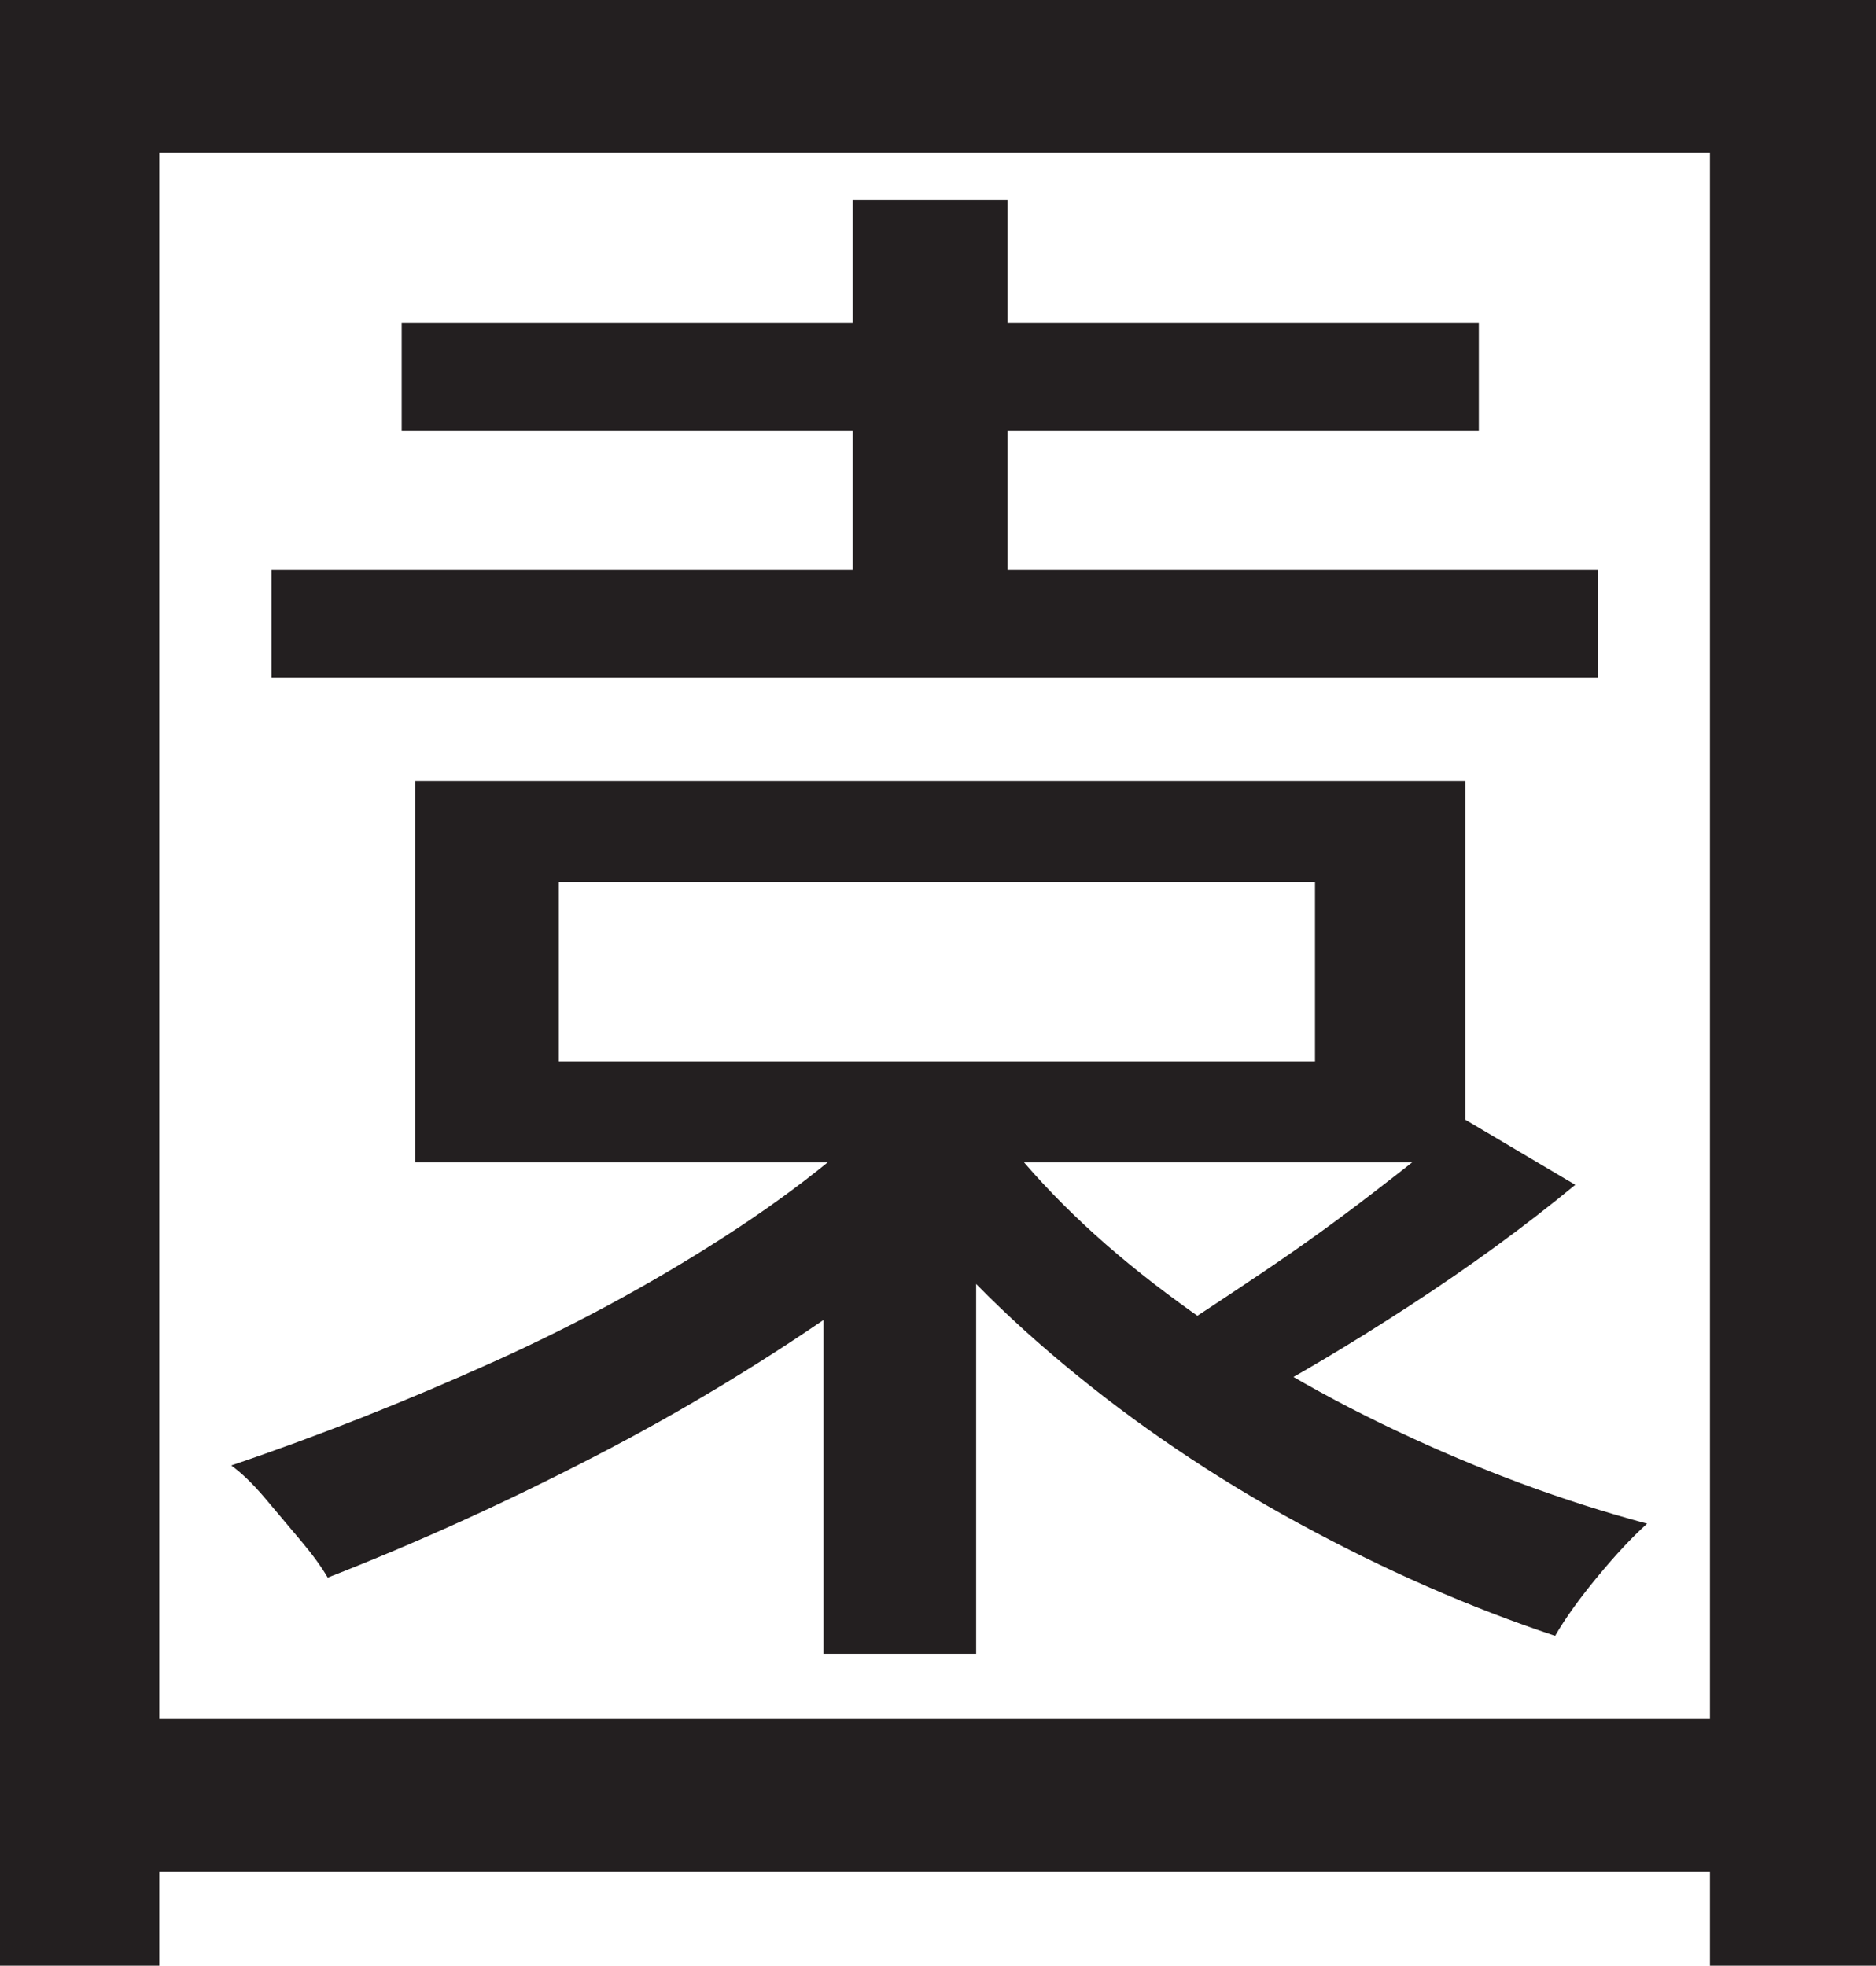 <?xml version="1.0" encoding="UTF-8"?>
<svg id="Layer_1" data-name="Layer 1" xmlns="http://www.w3.org/2000/svg" viewBox="0 0 209 219">
  <path d="M0,0h209v219h-18.5V17H17.75v202H0V0ZM11,191.5h189.75v17H11v-17ZM103,119.25l15,5.25c-6.34,7.17-14.04,13.96-23.12,20.38-9.09,6.42-18.62,12.21-28.62,17.38-10,5.17-19.92,9.67-29.75,13.5-.67-1.16-1.67-2.54-3-4.12-1.34-1.58-2.67-3.16-4-4.75-1.34-1.58-2.59-2.79-3.75-3.62,9.83-3.33,19.62-7.21,29.38-11.62,9.75-4.41,18.79-9.38,27.12-14.88,8.33-5.5,15.25-11.33,20.75-17.5ZM30.25,63.5h147.75v12H30.25v-12ZM44.75,36h120v12H44.75v-12ZM46.25,87h117v42.5H46.25v-42.5ZM62.25,98.25v20h84.25v-20H62.25ZM91.75,130.75h17v53.5h-17v-53.5ZM95,22.25h17.25v48.25h-17.25V22.25ZM111.25,126c4.83,6.34,11.08,12.38,18.75,18.12,7.66,5.75,16.16,10.84,25.5,15.25,9.33,4.42,18.66,7.88,28,10.38-1.67,1.5-3.5,3.46-5.5,5.88-2,2.42-3.59,4.62-4.75,6.62-9.5-3.16-19-7.33-28.5-12.5-9.5-5.16-18.25-11.08-26.25-17.75-8-6.66-14.67-13.66-20-21l12.75-5ZM163.25,124.75l12.25,7.25c-5.67,4.67-11.84,9.17-18.5,13.5-6.67,4.34-12.84,8-18.5,11l-10-6.75c3.66-2.33,7.66-4.96,12-7.88,4.33-2.91,8.5-5.91,12.5-9,4-3.08,7.41-5.79,10.25-8.12Z" style="fill: #231f20; stroke-width: 0px;"/>
</svg>